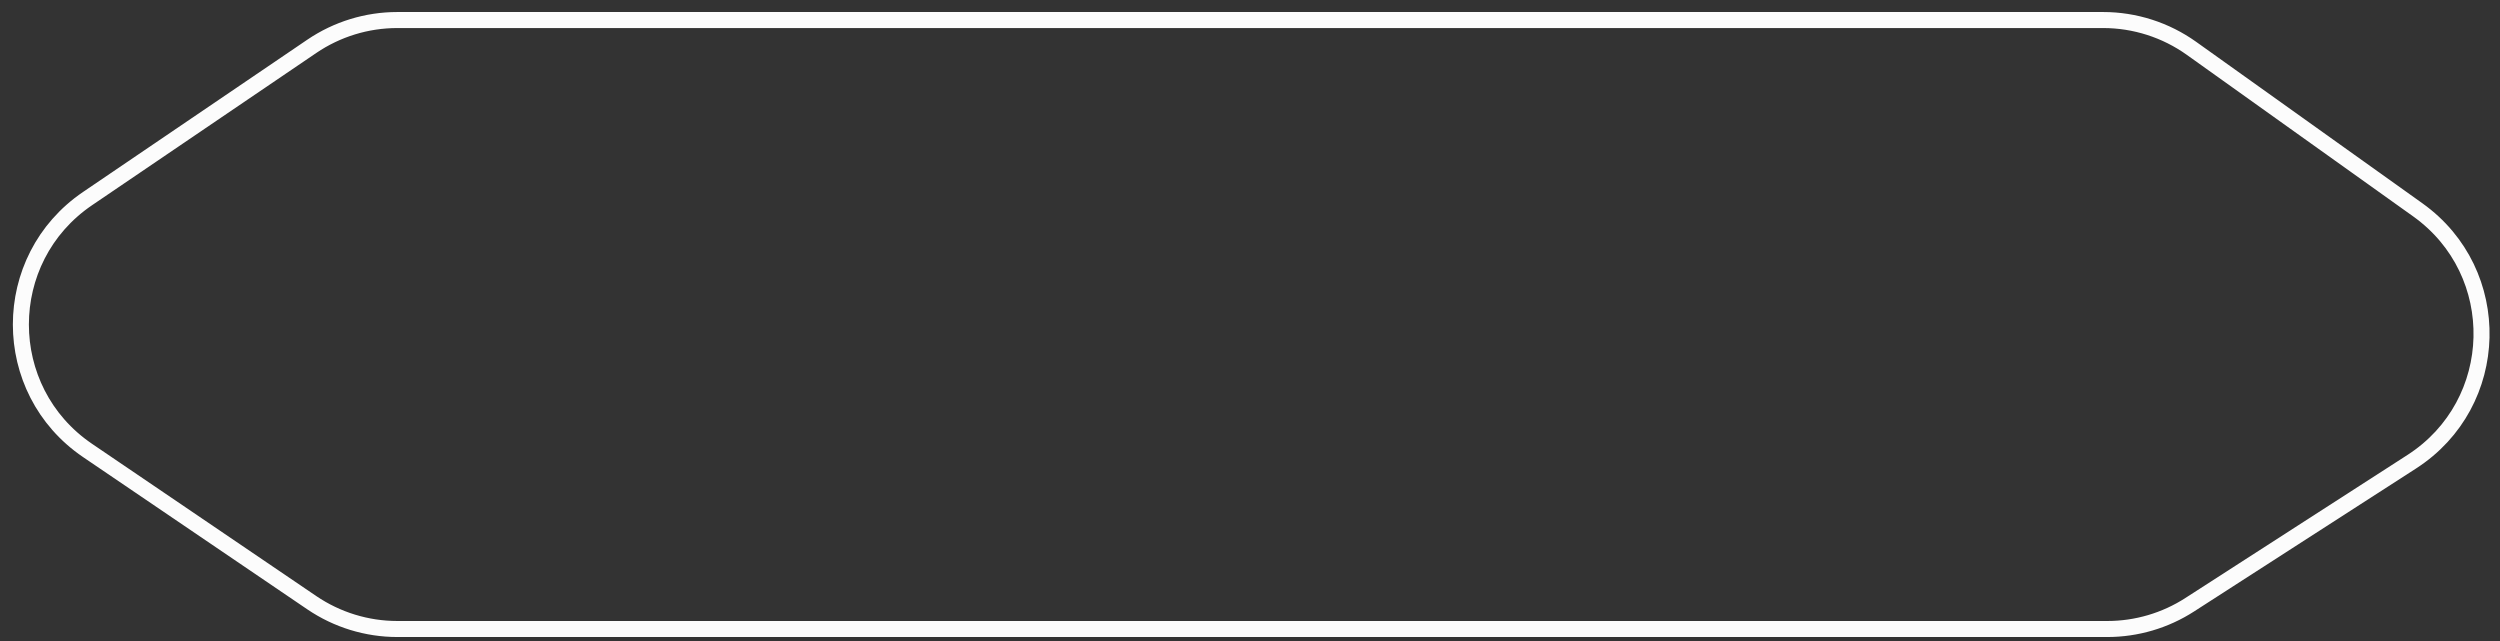 <svg width="156" height="40" viewBox="0 0 156 40" fill="none" xmlns="http://www.w3.org/2000/svg">
<rect x="0" y="0" width="156" height="40" fill="#333333" stroke="none"/>
<path id="Vector" d="M24.795 1.25H131.233C133.212 1.25 135.141 1.868 136.752 3.018L150.868 13.093C156.332 16.993 156.137 25.177 150.493 28.812L136.638 37.736C135.104 38.725 133.318 39.25 131.494 39.25H24.795C22.892 39.25 21.033 38.678 19.458 37.61L5.466 28.11C-0.085 24.34 -0.085 16.16 5.466 12.39L19.458 2.89C21.033 1.821 22.892 1.25 24.795 1.25Z" stroke="#FCFCFC"/>
</svg>
